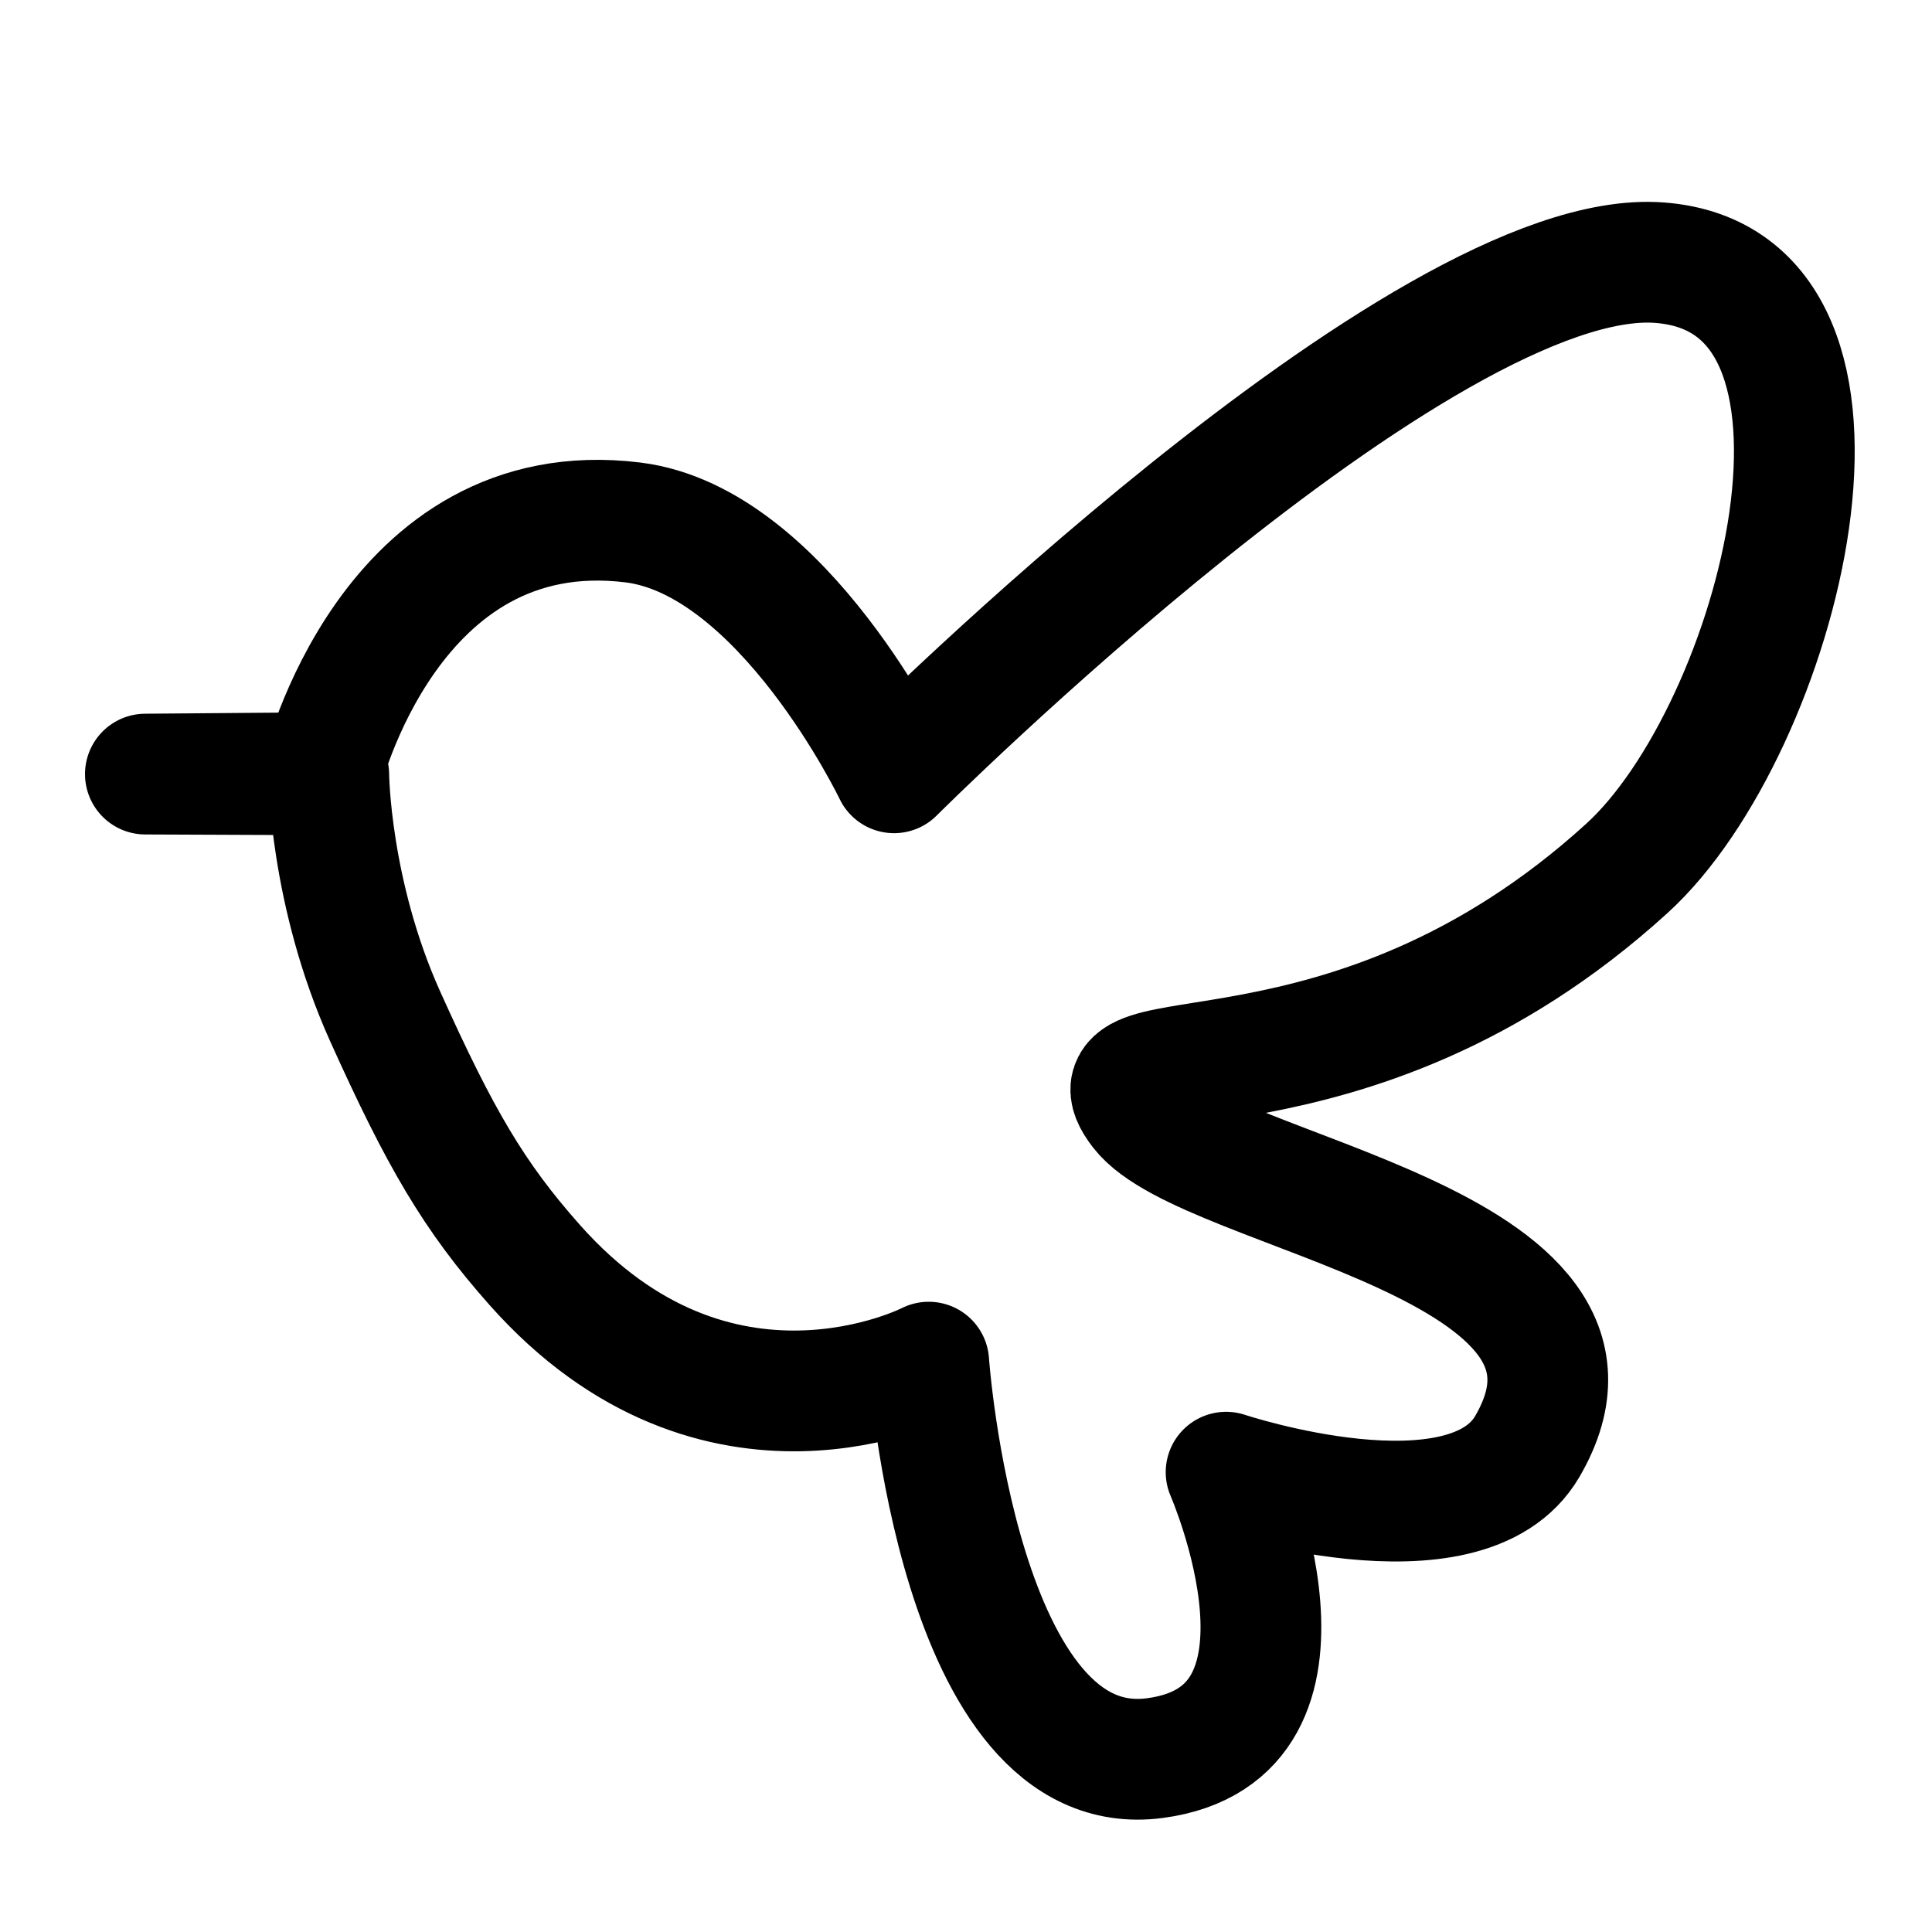 <?xml version="1.0" encoding="UTF-8" standalone="no"?>
<!DOCTYPE svg PUBLIC "-//W3C//DTD SVG 1.1//EN" "http://www.w3.org/Graphics/SVG/1.1/DTD/svg11.dtd">
<!-- Created with Vectornator (http://vectornator.io/) -->
<svg height="100%" stroke-miterlimit="10" style="fill-rule:nonzero;clip-rule:evenodd;stroke-linecap:round;stroke-linejoin:round;" version="1.1" viewBox="0 0 24 24" width="100%" xml:space="preserve" xmlns="http://www.w3.org/2000/svg" xmlns:vectornator="http://vectornator.io" xmlns:xlink="http://www.w3.org/1999/xlink">
<defs/>
<g id="Ebene-1" vectornator:layerName="Ebene 1">
<path d="M1.806 9.616L3.651 9.601L4.084 9.624C4.084 9.624 4.095 11.092 4.782 12.62C5.47 14.148 5.889 14.864 6.64 15.711C8.913 18.276 11.537 16.921 11.537 16.921C11.537 16.921 11.901 22.163 14.345 21.84C16.651 21.536 15.231 18.288 15.231 18.288C15.231 18.288 18.209 19.28 18.973 17.968C20.458 15.419 14.984 14.844 14.17 13.794C13.356 12.745 16.716 13.967 20.21 10.787C22.105 9.063 23.557 3.483 20.614 3.263C17.672 3.042 11.106 9.6 11.106 9.6C11.106 9.6 9.727 6.72 7.862 6.49C4.832 6.117 3.994 9.625 3.994 9.625L1.806 9.616Z" fill="none" opacity="1" stroke="#000000" stroke-linecap="butt" stroke-linejoin="round" stroke-width="1.5"/>
</g>
</svg>
